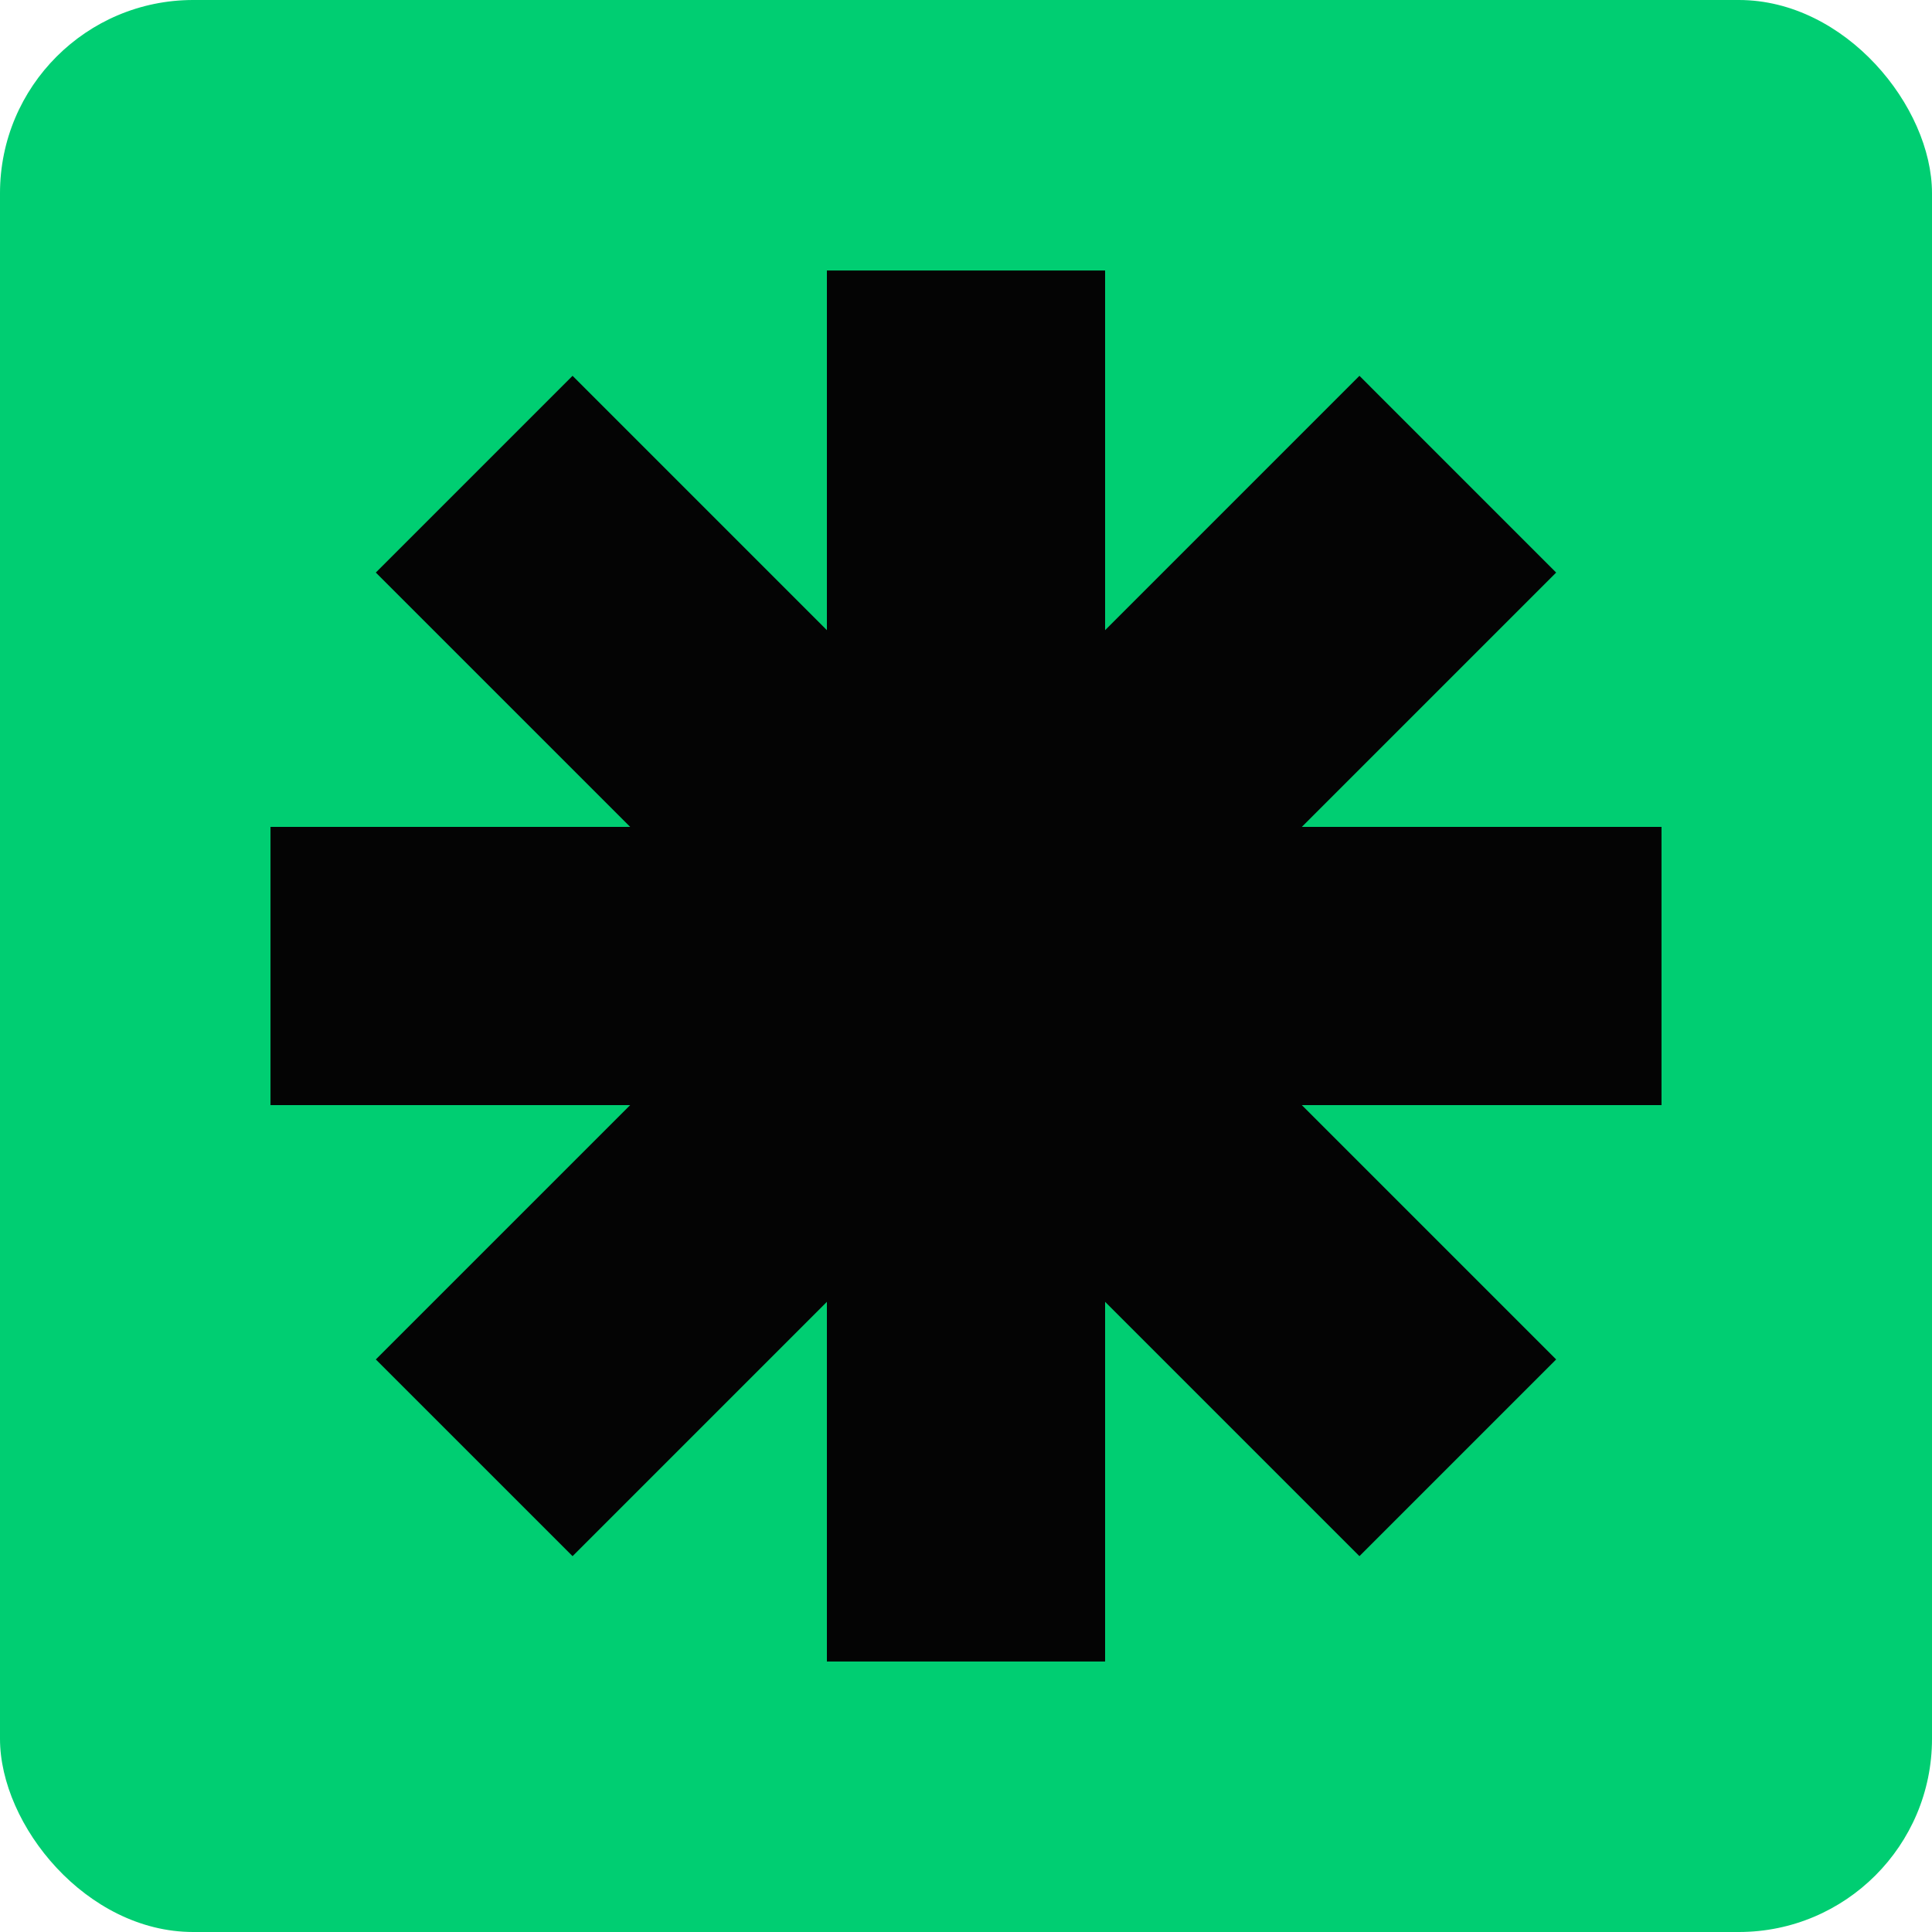<svg width="50" height="50" viewBox="0 0 50 50" fill="none" xmlns="http://www.w3.org/2000/svg">
    <rect width="50" height="50" rx="5" fill="#00CE72" />
    <path fill-rule="evenodd" clip-rule="evenodd"
        d="M28.6 7H21.4V16.309L14.818 9.726L9.726 14.818L16.309 21.4H7V28.6H16.309L9.726 35.182L14.818 40.273L21.4 33.691V43H28.6V33.691L35.182 40.273L40.273 35.182L33.691 28.6H43V21.4H33.691L40.273 14.818L35.182 9.726L28.6 16.309V7Z"
        fill="#040404" />
</svg>